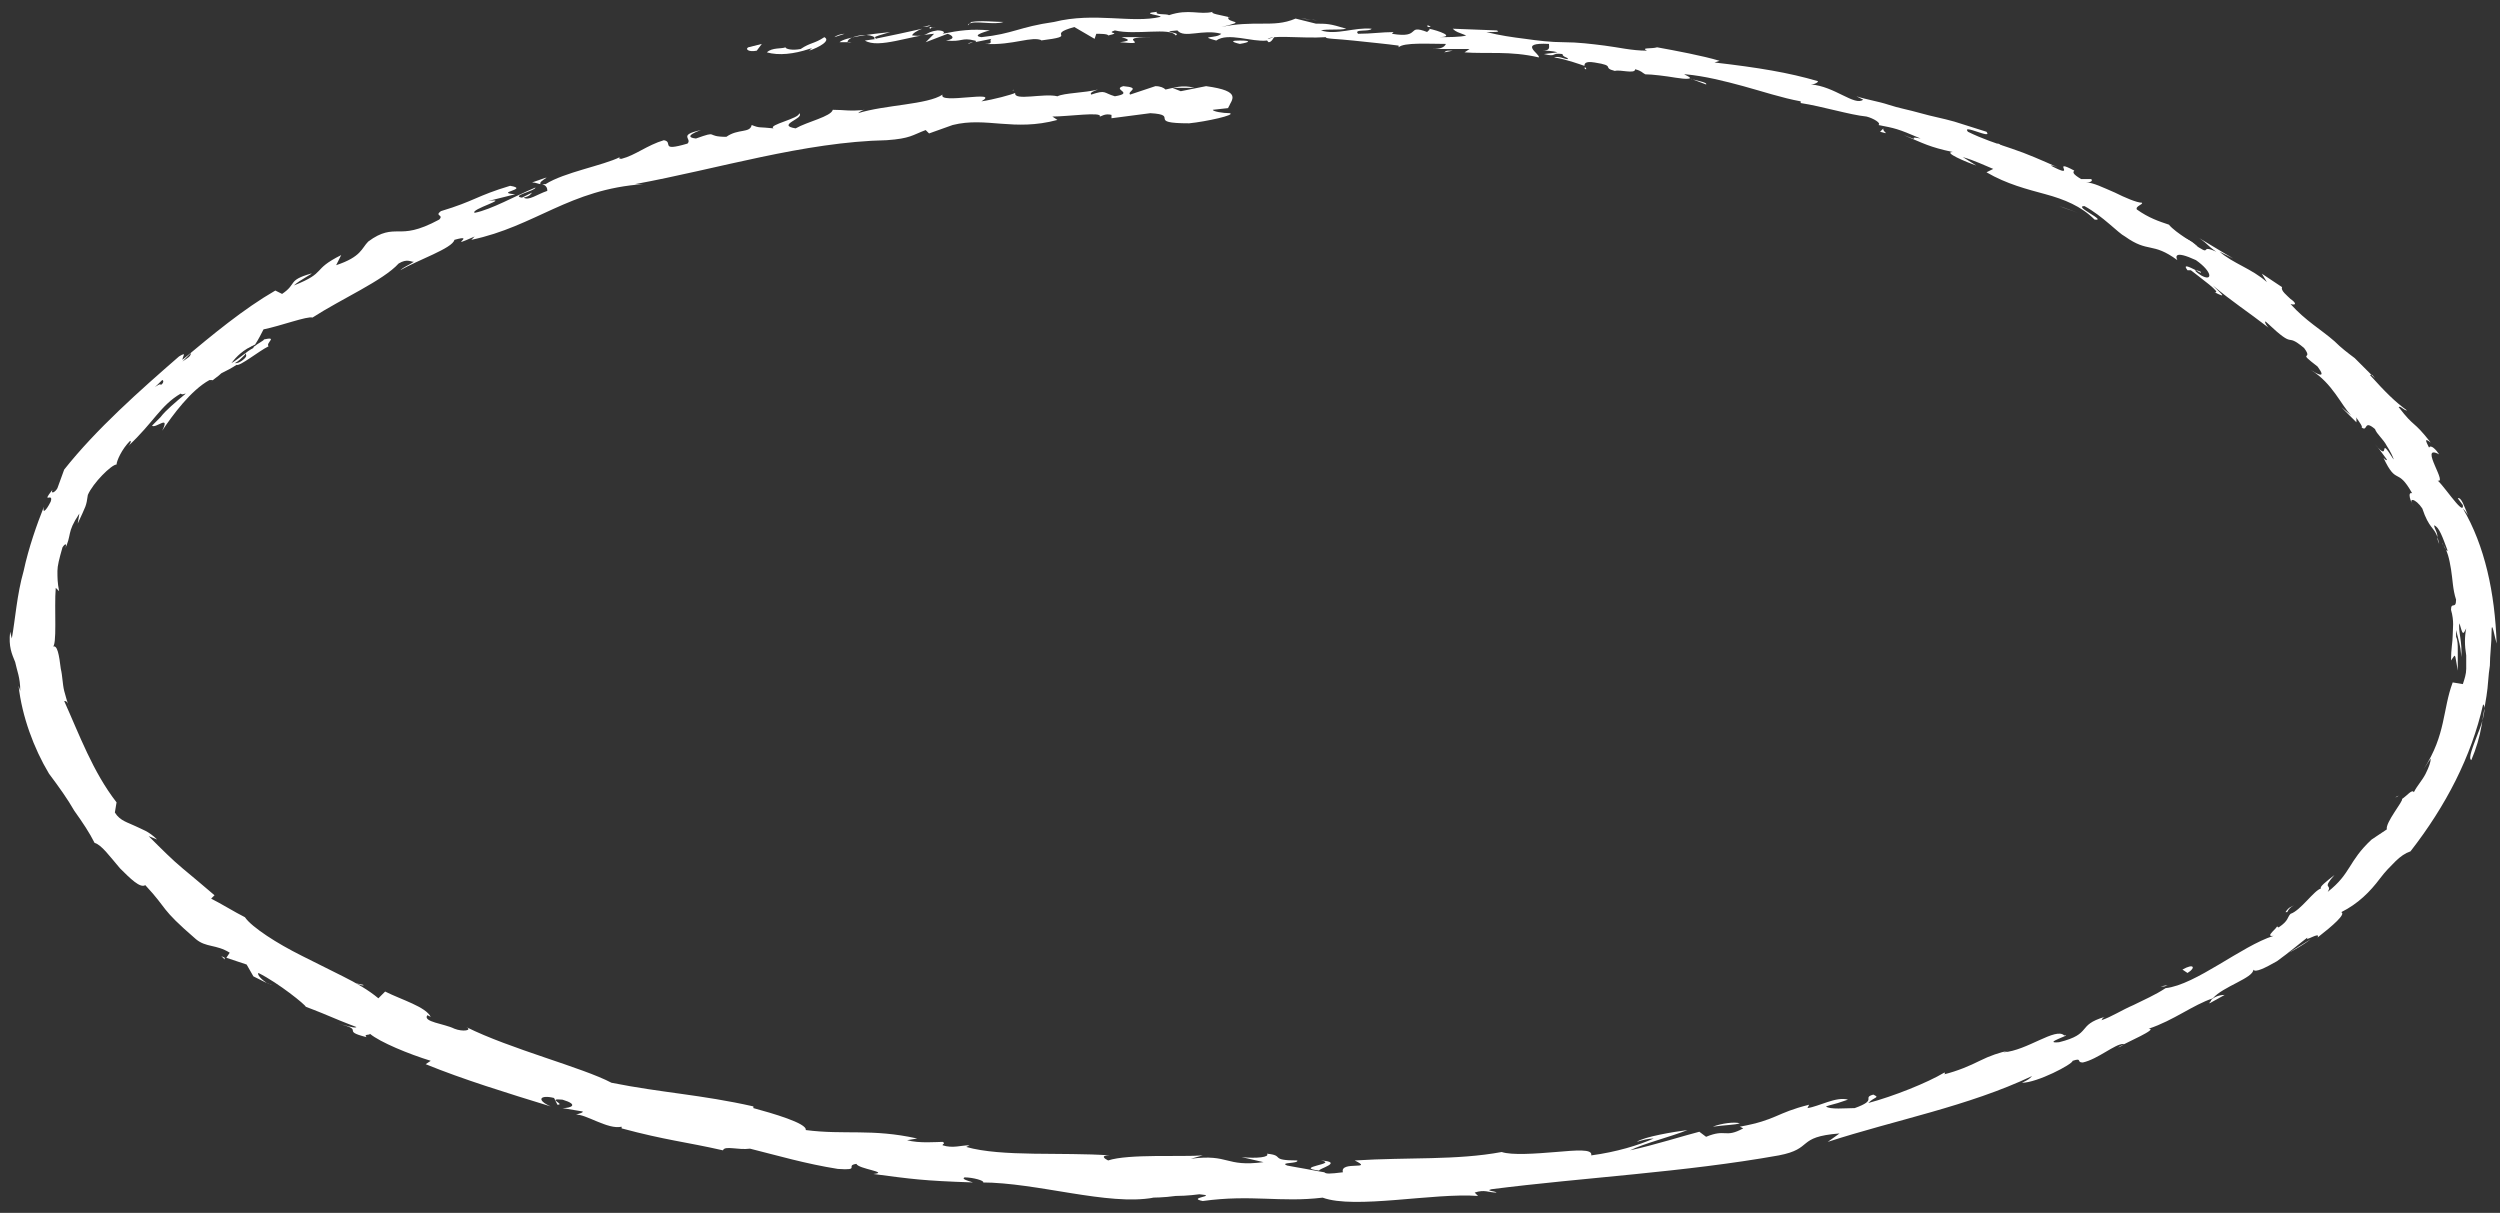 <?xml version="1.0" encoding="utf-8"?>
<!-- Generator: Adobe Illustrator 17.1.0, SVG Export Plug-In . SVG Version: 6.00 Build 0)  -->
<!DOCTYPE svg PUBLIC "-//W3C//DTD SVG 1.1//EN" "http://www.w3.org/Graphics/SVG/1.1/DTD/svg11.dtd">
<svg version="1.1" id="Layer_1" xmlns="http://www.w3.org/2000/svg" xmlns:xlink="http://www.w3.org/1999/xlink" x="0px" y="0px"
	 viewBox="0 0 148 71.8" enable-background="new 0 0 148 71.8" xml:space="preserve">
<rect x="0" y="0" width="148" height="71.8" fill="#333333" stroke="none"/>
<g>
	<g>
		<g>
			<g>
				<g>
					<path fill="#FFFFFF" d="M44.3,2.8c-0.2,0.1,0,0.3,0.5,0.2l0.3-0.4L44.3,2.8z"/>
					<path fill="#FFFFFF" d="M47.9,3c0.6-0.2,1.3-0.6,0.9-0.8c-0.6,0.4-0.8,0.3-1.4,0.7c-0.5,0.1-0.9,0-0.9-0.1
						c-0.2,0.1-0.8,0-1.1,0.3c0.7,0.2,1.6,0.1,2.5-0.2C48.2,2.8,48,2.9,47.9,3z"/>
					<path fill="#FFFFFF" d="M100.2,4.7l-0.3-0.1C100,4.6,100.1,4.7,100.2,4.7z"/>
					<path fill="#FFFFFF" d="M130.3,16.1C130.1,16,130,16,130,16C130.2,16.1,130.3,16.2,130.3,16.1z"/>
					<path fill="#FFFFFF" d="M134.5,19.7c-0.1-0.1-0.2-0.2-0.2-0.2C134.3,19.5,134.4,19.6,134.5,19.7z"/>
					<path fill="#FFFFFF" d="M100.2,4.7l0.8,0.3C101.1,4.9,100.6,4.8,100.2,4.7z"/>
					<path fill="#FFFFFF" d="M55.1,1.5c-0.2,0-0.3,0.1-0.5,0.1C54.8,1.6,54.9,1.6,55.1,1.5C55.1,1.6,55.1,1.6,55.1,1.5z"/>
					<path fill="#FFFFFF" d="M86,3l-0.3,0c-0.1,0-0.2,0.1-0.2,0.1L86,3z"/>
					<path fill="#FFFFFF" d="M75.1,2.5c0.2,0,0.3-0.3,0.4-0.4c-0.1,0.1-0.3,0.2-0.5,0.2C75,2.4,75,2.4,75.1,2.5z"/>
					<path fill="#FFFFFF" d="M57.6,2.5l-0.3,0.1C57.4,2.5,57.6,2.5,57.6,2.5z"/>
					<path fill="#FFFFFF" d="M93.8,4c0,0,0,0.1,0.1,0.1C93.9,4,93.9,4,93.8,4z"/>
					<path fill="#FFFFFF" d="M60,5.3C59.9,5.4,60,5.4,60,5.3C60,5.4,60,5.3,60,5.3z"/>
					<path fill="#FFFFFF" d="M72.8,6.2l-0.2,0c0,0.1,0,0.1,0,0.2L72.8,6.2z"/>
					<path fill="#FFFFFF" d="M141,27C141,27,141,27,141,27C140.8,26.8,140.9,26.9,141,27z"/>
					<path fill="#FFFFFF" d="M78.2,68.7c1.1,0.2-1.7,0.4-0.1,0.6C78,69.2,79.6,68.8,78.2,68.7z"/>
					<path fill="#FFFFFF" d="M55.4,1.5c0.1,0,0.3,0,0.5,0C55.6,1.5,55.5,1.5,55.4,1.5z"/>
					<path fill="#FFFFFF" d="M78.1,69.3L78.1,69.3l0.2,0C78.2,69.3,78.2,69.3,78.1,69.3z"/>
					<path fill="#FFFFFF" d="M141.8,47.2c0.1,0,0.2-0.1,0.2-0.1C142,47.1,142,47.1,141.8,47.2z"/>
					<path fill="#FFFFFF" d="M144.3,31.8l0.1,0.4C144.3,32,144.3,31.9,144.3,31.8z"/>
					<path fill="#FFFFFF" d="M135.8,53.6c-0.2,0.1-0.3,0.1-0.5,0.4c0,0,0.1,0,0.1,0C135.5,53.8,135.6,53.7,135.8,53.6z"/>
					<path fill="#FFFFFF" d="M127.9,58.4c0.1,0,0.1,0,0.2,0c0.1,0,0.2-0.1,0.3-0.1L127.9,58.4z"/>
					<path fill="#FFFFFF" d="M31.5,10.8c0.2,0,0.4,0.1,0.5,0.1C31.8,10.7,33.2,10.2,31.5,10.8z"/>
					<path fill="#FFFFFF" d="M55.1,1.7c0-0.1,0.1-0.1,0.3-0.1c-0.1,0-0.2,0-0.3,0C55,1.6,55,1.7,55.1,1.7z"/>
					<path fill="#FFFFFF" d="M136.8,55.6l-1.3,0.8C135.9,56.2,136.4,55.9,136.8,55.6z"/>
					<path fill="#FFFFFF" d="M16.1,58.3l-0.3-0.1C15.9,58.2,16,58.3,16.1,58.3z"/>
					<path fill="#FFFFFF" d="M131.7,58.9c-0.3,0-0.6,0.1-0.8,0.3c0,0.1-0.1,0.1-0.1,0.2L131.7,58.9z"/>
					<path fill="#FFFFFF" d="M32,10.9L32,10.9L32,10.9z"/>
					<path fill="#FFFFFF" d="M41.5,7.7C40.1,8,41,8.2,40.7,8.5C39,9,39.9,8.4,39.3,8.3c-1,0.3-1.7,0.9-2.5,1.1c-0.1,0-0.2,0-0.1-0.1
						c-1,0.5-3.3,0.9-4.4,1.6c-0.1,0-0.2,0-0.2,0c0.3,0.1,0.3,0.3,0.3,0.4c-0.6,0.2-1.1,0.6-1.4,0.4c0.4-0.1,0.4-0.2,0.5-0.3
						l-0.6,0.3c-0.7-0.1,0.8-0.4,0.8-0.6c-1.2,0.5-2.6,1.3-3.6,1.5c-0.3-0.2,2.2-0.9,0.8-0.7c0,0,0.4-0.1,0.8-0.2
						c0.4-0.1,0.8-0.2,0.8-0.2c-1.3-0.1,0.9-0.3-0.3-0.5c-2,0.6-2.1,0.9-4.1,1.5c-0.4,0.3,0.2,0.2-0.1,0.5c-1.3,0.7-1.9,0.7-2.4,0.7
						c-0.5,0-1,0-1.8,0.6c-0.4,0.4-0.4,0.9-1.9,1.4l0.3-0.6c-1.8,0.9-0.8,1-2.8,1.8c0.3-0.3,1.3-0.8,1-0.7c-1.4,0.4-0.8,0.6-1.7,1.2
						l-0.4-0.2c-1.9,1.1-3.7,2.6-5.5,4.1c0-0.2,0.3-0.5-0.2-0.2c-2.3,2-4.9,4.3-6.8,6.7l-0.4,1.1c-0.1,0.2-0.4,0.4-0.3,0.1
						c-0.7,0.9,0.1,0.1-0.1,0.7c-0.3,0.6-0.5,0.7-0.4,0.3c-0.4,1-0.9,2.4-1.2,3.8c-0.4,1.4-0.5,2.9-0.7,4l-0.1-0.4
						c-0.1,0.9,0.1,1.3,0.3,1.8c0.1,0.5,0.3,0.9,0.3,1.7l-0.1-0.3c0.2,1.8,0.9,3.7,1.8,5.2C3.5,46.6,4,47.3,4.4,48
						c0.5,0.7,0.9,1.3,1.2,1.9C6,50,6.5,50.7,7.1,51.4c0.6,0.6,1.2,1.2,1.5,1c1.4,1.5,0.8,1.3,3,3.2c0.6,0.5,1.2,0.3,2,0.8l-0.2,0.3
						c0,0,0.3,0.1,0.6,0.2c0.3,0.1,0.6,0.2,0.6,0.2l0.4,0.7l0.8,0.4c-0.3-0.2-0.6-0.5-0.5-0.6c1.2,0.6,2.8,1.9,2.8,2
						c0,0,0.8,0.3,1.5,0.6c0.7,0.3,1.5,0.6,1.5,0.6c-0.1,0.1-0.6-0.1-1.1-0.2c1.7,0.4,0.1,0.4,1.7,0.8c-0.2-0.2,0.2-0.1,0.2-0.2
						c0.6,0.5,2.3,1.2,3.6,1.6L25.2,63c2.2,0.9,4.8,1.7,7.4,2.5c-0.9-0.4-0.6-0.7,0.2-0.5l0.2,0.4c0.5,0-0.7-0.4,0.3-0.3
						c1,0.3,0.5,0.5,0,0.5l1.2,0.2c0,0.1-0.2,0.1-0.4,0.2c0.5-0.1,1.9,0.9,2.7,0.7l0,0.1c2.6,0.7,3.8,0.8,6,1.3
						c0.1-0.3,0.9,0,1.6-0.1c1.6,0.4,3.3,0.9,5.2,1.2c1.4,0.1,0.4-0.2,1.1-0.3c0.1,0.3,2,0.5,1,0.6c2.3,0.3,2.9,0.4,5.9,0.5
						c-0.3-0.1-0.7-0.2-0.5-0.3c0.5,0,1.2,0.2,1.1,0.3l-0.1,0c3.3,0,7.5,1.4,10.2,0.9l-0.1,0c0,0,0.7,0,1.4-0.1
						c0.7,0,1.4-0.1,1.4-0.1c1.2,0.1-0.8,0.2,0.2,0.4c2.9-0.4,4.6,0.1,7.1-0.2c1.9,0.7,6.6-0.3,9.2-0.1l-0.2-0.2
						c0.6-0.2,0.8,0,1.3,0c-0.1-0.1-0.7-0.1-0.3-0.2c5.5-0.7,11.4-1,17-2c2.1-0.4,1-1.1,3.6-1.3l-0.7,0.5c4-1.3,8.3-2.1,12.1-3.9
						c-0.2,0.2-0.2,0.2-0.6,0.4c0.9,0,3-1.1,3-1.3c0.6-0.2,0.2,0.1,0.6,0.1c0.9-0.2,1.9-1.1,2.4-1.1c0.1,0-0.2,0.2-0.3,0.2
						c0.5-0.3,2.4-1.1,1.8-1.1c1.5-0.5,2.6-1.4,3.8-1.8c0.6-0.7,2.4-1.2,2.4-1.7c0.1,0.2,0.7-0.1,1.4-0.5c0.7-0.5,1.4-1.1,1.8-1.4
						c-0.2,0.3,0.8-0.4,0.6,0c0.9-0.7,1.7-1.4,1.4-1.5c1-0.5,1.7-1.2,2.3-2c0.3-0.4,0.6-0.7,0.9-1c0.3-0.3,0.6-0.5,0.9-0.6
						c2.1-2.7,3.6-5.6,4.3-8.7c0.2,0.1,0,1-0.3,1.7c-0.3,0.8-0.6,1.5-0.4,1.6c0.3-0.7,0.5-1.4,0.6-2c0.1-0.6,0.2-1.2,0.3-1.8
						c0.1-0.6,0.1-1.2,0.2-1.8c0-0.6,0.1-1.3,0.1-2c0-0.8,0.2,0.4,0.3,0.7c-0.1-3-0.7-5.8-2-8c0,0,0.2,0.2,0.3,0.4
						c-0.2-0.5-0.4-1.1-0.6-1l0.3,0.4c0.1,0.8-1.4-1.6-1.6-1.5c0.9,0.5-1.1-2.2,0.2-1.5c-0.2-0.3-0.5-0.6-0.6-0.4
						c-0.2-0.4-0.3-0.6,0.1-0.3c-1.1-1.4-0.9-0.8-1.9-2.1c0.1-0.1,0.3,0.2,0.5,0.2c-0.7-0.5-1.3-1.1-2.2-2.1c0.1,0,0.1-0.1,0.3,0.2
						c-0.4-0.4-0.8-0.8-1.2-1.2c-0.4-0.3-0.8-0.6-1.2-1c-0.8-0.7-1.7-1.2-2.6-2.2c0.4,0.1,0.3-0.1,0-0.3c-0.2-0.2-0.6-0.5-0.5-0.7
						l-1.2-0.8l0.3,0.5c-0.9-0.8-2-1.1-2.8-1.8l0.8,0.4c0,0-0.5-0.3-1-0.6c-0.5-0.3-1-0.6-1-0.6s0.3,0.2,0.5,0.4
						c0.2,0.2,0.5,0.4,0.5,0.4c-1.1-0.5-0.1,0.4-1.4-0.5c0.3,0.1-1-0.6-1.4-1.1l0,0c-0.6-0.2-1.2-0.4-1.9-0.9
						c-0.1-0.2,0.4-0.3,0.3-0.4c-0.3,0-1-0.3-1.6-0.6c-0.7-0.3-1.3-0.6-1.7-0.6c0.3,0,0.4-0.1,0.3-0.2l-0.6,0
						c-0.5-0.3-0.5-0.4-0.4-0.5c-1.5-0.8,0.3,0.6-1.4-0.3c0.2,0,0.1,0,0.4,0.1c-0.9-0.4-1.8-0.8-2.7-1.1c-0.9-0.3-1.8-0.6-2.6-1
						c-0.4-0.5,1.5,0.5,1.1,0c-0.6-0.2-1.3-0.4-1.9-0.6c-0.7-0.2-1.3-0.3-2-0.5c-0.7-0.2-1.3-0.3-1.9-0.5c-0.6-0.2-1.3-0.3-1.9-0.5
						l0.4,0.2c-0.5,0.4-1.7-0.8-3.1-0.9c0.3,0,0.5-0.2,0.4-0.2c-1.7-0.5-3.5-0.8-6.1-1.1l0.3-0.1c-1-0.3-2.6-0.6-3.7-0.8
						c-0.3,0.1-1,0-0.6,0.2C96.6,3,95.8,2.8,95,2.7c-0.8-0.1-1.6-0.2-2.4-0.2c-0.8,0-1.6-0.1-2.3-0.2c-0.8-0.1-1.5-0.2-2.3-0.4
						c0.4,0,0.9,0,0.6-0.1L86,1.7c0.2,0.2,0.3,0.2,0.8,0.4c-0.3,0.1-1.1,0.1-1.7,0.1c1.2,0,0-0.4-0.5-0.5c0.1,0.1-0.1,0.1-0.1,0.2
						c-1.3-0.5-0.3,0.4-2.1,0.1l0.1-0.1c-0.7,0-1.3,0.1-2.1,0.1c-0.3-0.3,0.7-0.1,0.8-0.3c-1-0.1-2.1,0.4-3,0.1
						c0.4-0.1,1.1,0,1.5-0.1c-1-0.3-1.1-0.3-1.9-0.3l0.1,0L76.3,1l0.4,0.1c-0.7,0.3-1.3,0.3-2,0.3c-0.7,0-1.5,0-2.4,0.2
						c1.7-0.4,0.3-0.2,0.4-0.6c-0.4-0.1-1.1-0.2-0.9-0.3c-0.8,0.2-1.4-0.2-2.6,0.2c-0.1-0.1-0.9,0-0.7-0.2c-1.1,0.1,0.3,0.2,0.2,0.3
						c-1.7,0.4-3.9-0.3-6.3,0.3c-2.1,0.3-2.4,0.7-4.3,0.9c-0.7-0.1,0.5-0.4,0.5-0.4c-1.1-0.1-1.8,0-2.8,0.2c0.2-0.1,0-0.2-0.3-0.2
						c-0.8,0.1-0.5,0.4-1.5,0.3C54,2,54.3,1.8,54.6,1.7c-0.9,0.2-1.8,0.4-2.8,0.6c-0.3-0.1,0.6-0.3,0.9-0.4C51.7,2,50,2.2,49.7,2.5
						l0.7,0c-0.4,0.1-0.2-0.2,0.1-0.3c0.9-0.3,1.3,0,1.4,0.1l-0.7,0.1c0.8,0.5,2.7-0.3,4.1-0.4l-0.5,0.5L56.1,2
						c0.3,0.1,0.5,0.3-0.1,0.4c1,0.1,0.9-0.2,1.7,0c0.1,0,0.1,0.1,0,0.1l1-0.2c-0.2,0.1,0.2,0.3-0.4,0.3c1.7,0.1,2.8-0.5,3.4-0.2
						l-0.1,0c2.4-0.3,0.2-0.3,2-0.8l1.2,0.7L64.9,2c0.2,0,0.7,0,0.7,0.1C66.5,1.9,65.4,2,66,1.8c1.2,0.3,3.3-0.2,3.6,0.3
						c0.4-0.2-1.1-0.2,0.1-0.3c0.4,0.5,1.5-0.1,2.6,0.2c-0.3,0.3-1.4,0.1-0.3,0.4c0.7-0.5,2.1,0.1,3,0c0-0.4,2-0.1,3.5-0.2
						c-0.1,0.1,0.7,0.1,1.6,0.2c0.9,0.1,2,0.2,2.7,0.3l0,0.1c0.3-0.3,1.8-0.2,2.8-0.2c-0.1,0.2-0.3,0.3-0.8,0.3c0,0,0.3,0,0.5,0
						c0.3,0,0.5,0,0.5,0C86,2.9,86.3,2.9,87,2.9l-0.3,0.2c1.3,0.1,2.7-0.1,4.4,0.3c0.1-0.2-1.3-0.9,0.6-0.8C91.7,2.8,91.8,3,91.3,3
						c0.2,0,0.6,0,0.9,0.1l-0.8,0.1c0.8,0.2,0.4-0.1,1.1,0c0,0.2,0.4,0.2,0.3,0.3c-0.2,0-0.5-0.2-0.8-0.1c0.7,0.1,1.5,0.4,1.8,0.5
						c0-0.1,0-0.3,0.6-0.2c1.3,0.2,0.4,0.3,1.2,0.5c0.3-0.1,1.2,0.2,1.2-0.1c0.4,0.1,0.4,0.2,0.6,0.3c0.4,0,1.2,0.1,1.8,0.2
						c0.6,0.1,1.1,0.1,0.7-0.1l-0.2-0.1c0,0,0.1,0,0.1,0c0,0,0,0,0,0l0,0c1.1,0.1,2.3,0.4,3.4,0.7c1.1,0.3,2.3,0.7,3.4,0.9l0,0.1
						c1.3,0.2,2.9,0.7,3.9,0.8c0.4,0.1,0.9,0.4,0.7,0.5c1,0.2,1.1,0.2,2.5,0.8c-1-0.2,0.3,0.3-1-0.2c1.2,0.5,1.5,0.7,2.9,1
						C115,9,116.4,9.6,117,9.8l-0.8-0.5c0.7,0.2,1.3,0.5,1.8,0.7l-0.4,0.2c1.2,0.7,2.4,1,3.5,1.3c1.1,0.3,2.1,0.7,2.9,1.5
						c0.8,0.1-1.3-0.8-0.6-0.8c1.1,0.6,2,1.6,2.4,1.8c1.4,1,1.6,0.3,3.1,1.4c-0.1-0.2-0.2-0.6,1.1,0c1,0.7,1,1.3,0.3,0.9
						c-0.3-0.2-0.4-0.3-0.3-0.3c-0.4-0.2-0.8-0.4-0.5,0l0.2,0c0.5,0.4,1.9,1.4,1.4,1.3c0.8,0.4,0.4,0.1-0.1-0.4c1.2,1,2,1.5,3.3,2.5
						c-0.2-0.2-0.3-0.5-0.1-0.3c1.8,1.7,1,0.5,2.2,1.5c0.6,0.8-0.5,0.1,0.8,1.1c0.6,0.8-0.1,0.4-0.4,0.2c1.3,0.8,1.8,2.1,2.4,2.7
						l-0.6-0.5c0.3,0.3,0.6,0.6,0.9,0.9c0,0,0-0.1,0-0.2c0-0.1-0.1-0.2-0.1-0.2c0.3,0.4,0.5,0.7,0.4,0.7c0.4,0.3,0.1-0.5,0.8,0.1
						c0.1,0.3,0.5,0.6,0.7,1c0.2,0.3,0.4,0.7,0.4,0.8c-1-1.6-0.1,0.3-1.1-0.9c0.2,0.2,0.4,0.5,0.7,0.9c0,0.1-0.1,0-0.2-0.1
						c0.8,1.7,0.8,0.5,1.7,2.1c-0.3-0.1-0.1,0.5,0.1,0.8c-0.4-0.6,0.1-0.5,0.5,0.1c0.4,1.2,0.7,1.1,0.9,1.7c0,0,0-0.2-0.1-0.4
						c-0.1-0.2-0.1-0.3-0.1-0.3c0.3,0.1,0.5,0.7,0.8,1.5c-0.1,0.1-0.4-0.7-0.3-0.4c0.3,0.4,0.4,0.9,0.5,1.5c0.1,0.6,0.1,1.2,0.3,1.8
						c0,0.6-0.3,0.1-0.3,0.6c0.2,0.7,0.1,1.1,0.1,1.5c0,0.4-0.1,0.8-0.1,1.5c0.3-0.4,0.2-0.5,0.4,0.6c0,0,0-0.6,0-1.2
						c0-0.3,0-0.6-0.1-0.8c0-0.2,0-0.4,0-0.4s0.1,0.4,0.2,0.8c0.1,0.4,0.1,0.8,0.1,0.8c0.1-0.8-0.2-1.6-0.1-2
						c0.2,0.7,0.2,0.7,0.4,0.3c-0.1,0.5-0.1,1,0,1.6c0,0.3,0,0.5,0,0.8c0,0.3-0.1,0.6-0.2,0.9l-0.6-0.1c-0.6,1.6-0.4,3.1-1.7,5.1
						l0.4-0.6c0,0.2-0.1,0.5-0.3,0.9c-0.2,0.4-0.5,0.7-0.7,1.1c-0.1-0.2-0.4,0.2-0.7,0.4c0.1,0.1-1,1.4-0.9,1.8l-0.9,0.6
						c-1.4,1.3-1.2,2-2.6,3.1c0.3-0.5-0.4-0.1,0.4-1c-0.5,0.4-0.9,0.7-0.8,0.8c-0.4,0.1-1.2,1.3-1.8,1.5c-0.2,0.2-0.1,0.4-0.7,0.8
						c-0.1,0-0.1-0.1-0.1-0.1c0.1,0.1-0.8,0.7-0.2,0.6c-1.9,0.6-4.6,2.9-6.4,3.1c-0.6,0.4-1.3,0.7-1.9,1c-0.7,0.3-1.3,0.7-1.9,0.9
						c0.1-0.1,0-0.1,0.2-0.2c-1.7,0.5-0.7,1-2.7,1.5c-1.1,0.1,0.9-0.5,0.3-0.4c-0.5-0.5-2.2,0.9-3.6,1l0.3-0.1
						c-0.5,0.1-1.1,0.3-1.7,0.6c-0.6,0.3-1.3,0.6-2.1,0.8c0,0,0.1-0.1,0-0.1c-1,0.6-3,1.4-4.5,1.8c0.4-0.4,0.7-0.3,0.3-0.5
						c-0.7,0.2,0.3,0.3-1.1,0.8c-0.5,0-1.5,0.1-1.7-0.1c0,0,0.3-0.1,0.7-0.2c0.3-0.1,0.6-0.2,0.6-0.2c-0.7-0.2-1.7,0.4-2.4,0.5
						l0.1-0.2c-2,0.5-1.9,0.9-4.1,1.3l0.2,0.1c-1.1,0.6-1,0-2.2,0.5l-0.4-0.3c-0.8,0.2-2.7,0.8-4.1,1.1c0.8-0.4,2.4-0.8,3.4-1.2
						c-0.8,0.1-2.6,0.4-3,0.7c0.3-0.1,0.7-0.2,1-0.2c-0.9,0.4-2.2,0.8-3.7,1c0.1-0.4-0.9-0.3-2.1-0.2c-1.2,0.1-2.6,0.2-3.2,0
						c-2.7,0.5-5.5,0.3-8.7,0.5c1.2,0.6-0.9,0-0.7,0.7c-0.8,0.1-1,0.1-1.1,0c0,0-0.6-0.1-1.1-0.2c-0.6-0.1-1.1-0.2-1.1-0.2
						c-0.5-0.2,0.7-0.1,0.6-0.3c-1.7,0-0.7-0.3-1.8-0.4c0.2,0.2-0.6,0.3-1.5,0.2l1.3,0.3c-2.3,0.3-2-0.5-4.3-0.2l0.7-0.2
						c-1.2,0.1-4.4-0.1-5.6,0.3c-0.2-0.1-0.5-0.3,0.1-0.3c-2.8-0.2-6.4,0.1-8.5-0.5l0.2-0.1c-0.5,0-1,0.2-1.6,0c0-0.1,0.2-0.1,0-0.2
						c-0.3,0-1.4,0.1-2.1-0.1l0.6-0.1c-2.7-0.6-4.3-0.2-6.6-0.5c0.1-0.4-2-1-3.1-1.3l0-0.1c-3.1-0.7-5.4-0.8-8.4-1.4
						c-1.7-0.9-6-2-8.6-3.3c0.4,0.2-0.2,0.3-0.7,0.1c-0.6-0.3-1.9-0.4-1.6-0.8l0.2,0.1c-0.3-0.6-1.7-1-2.7-1.5l-0.4,0.4
						c-0.6-0.5-1.3-0.9-2.1-1.3c-0.8-0.4-1.6-0.8-2.4-1.2c-0.8-0.4-1.5-0.8-2.1-1.2c-0.6-0.4-1.1-0.8-1.3-1.1
						c-0.6-0.3-1.4-0.8-2-1.1l0.2-0.2c-0.7-0.6-1.3-1.1-1.9-1.6c-0.6-0.5-1.2-1.1-2-1.9l0.5,0.2c-0.5-0.5-0.9-0.6-1.3-0.8
						c-0.4-0.2-0.9-0.3-1.2-0.8l0.1-0.6c-1.4-1.8-2.2-4-3.1-6c0.1,0,0.2,0,0.3,0.4c-0.1-0.3-0.2-0.6-0.3-1c-0.1-0.4-0.1-0.9-0.2-1.3
						c-0.1-0.8-0.2-1.5-0.5-1.3c0.3,0,0.1-2.3,0.2-3.5l0.2,0.2c-0.1-0.5-0.1-0.8-0.1-1.2c0-0.3,0.1-0.7,0.3-1.4
						c0.2-0.3,0.3-0.2,0.1,0.2c0.5-1,0.1-1,0.9-2.2l-0.1,0.6c0.5-1.1,0.5-1,0.6-1.7c0.3-0.7,1.4-1.8,1.7-1.8c0-0.2,0.3-0.9,0.8-1.4
						c0.1,0,0,0.2-0.1,0.3c1.5-1.4,1.9-2.4,3.1-3.1c0.1,0.1,0.2,0,0.3,0c-0.6,0.5-1.2,1-1.5,1.4c-0.4,0.4-0.6,0.6-0.5,0.5
						c0.2,0.2,1.1-0.7,0.6,0.3c0.6-0.9,1.7-2.4,2.8-3c0.1,0,0.1,0,0.2,0l-0.1,0.1c0.2-0.2,0.4-0.3,0.6-0.5c0.4-0.2,0.6-0.3,0.9-0.5
						c0.2,0.1,1.3-0.8,1.9-1.1c-0.2-0.2,0.6-0.6-0.3-0.4c0.1,0-0.1,0.1-0.4,0.3c-0.1,0.1-0.2,0.1-0.2,0.2c0,0,0,0,0,0
						c-0.4,0.2-0.8,0.6-1.3,0.9c0.3-0.4,0.7-0.8,1.4-1.1c0.2-0.3,0.4-0.7,0.5-0.9c1-0.2,2.6-0.8,2.9-0.7c1.7-1.1,4.2-2.2,5.1-3.2
						c0.5-0.3,0.7-0.1,0.9-0.1c-0.3,0.2-0.6,0.3-0.8,0.5c1-0.6,3.1-1.3,3.2-1.8c1.4-0.4-0.6,0.6,1.2-0.2l-0.2,0.2
						c3.8-0.8,5.8-3,10.2-3.3c-0.3,0-0.5,0-0.5,0c4.9-0.9,10-2.5,14.9-2.6c1.4-0.1,1.5-0.3,2.3-0.6L55,7.9l1.4-0.5
						c2-0.5,3.6,0.4,6.2-0.3l-0.3-0.2c0.9,0,3-0.3,2.8,0c0.1,0,0.3-0.2,0.7-0.1l0,0.2l2.3-0.3c1.8,0.1-0.3,0.6,2.3,0.6
						c1-0.1,2.8-0.5,2.4-0.6c-0.4,0-1-0.1-1-0.2l0.9-0.1c0.2-0.5,0.9-1-1.3-1.3l-1.5,0.3l-0.5-0.2l1.3,0c-0.7-0.2-1.2,0-1.7,0.1
						c-0.1-0.1-0.3-0.2-0.6-0.2l-1.5,0.5c-0.2-0.2,0.7-0.4-0.4-0.5c-0.7,0.2,0.7,0.4-0.5,0.6c-0.7-0.2-0.5-0.4-1.4-0.1
						c-0.1-0.1,0.1-0.2,0.4-0.3c-0.8,0.2-2,0.2-2.4,0.4c-0.8-0.2-2.6,0.3-2.5-0.2c-0.2,0.1-1.3,0.4-2,0.5c1.2-0.7-2.6,0.2-2.3-0.4
						c-0.9,0.6-3.4,0.6-5,1.1c0.1-0.1,0.3-0.2,0.4-0.2c-0.9,0.1-1.2,0-1.9,0c-0.1,0.4-1.5,0.7-2.2,1.1c-1.2-0.2,0.6-0.6,0.2-0.9
						c0.1,0.3-1.9,0.7-1.5,0.9c-0.9-0.1-0.8,0-1.3-0.2c-0.1,0.5-0.8,0.2-1.5,0.7c-1.3,0-0.4-0.4-1.8,0.1C40.3,8.1,41.5,7.7,41.5,7.7
						z M10.8,21.4L10.8,21.4c0.2-0.2,0.4-0.4,0.5-0.5C11.3,21.1,11.1,21.2,10.8,21.4z M8.7,23.3c0.3-0.2,0.6-0.5,0.9-0.8
						c0.1,0,0.1,0.2-0.1,0.3C9.6,22.6,9,23,8.7,23.3z M14.5,21.2c-0.3,0.3-0.5,0.3-0.6,0.3c0.2-0.1,0.4-0.3,0.6-0.5c0,0,0,0,0-0.1
						C14.6,21,14.6,21.1,14.5,21.2z"/>
					<path fill="#FFFFFF" d="M15,20.4c0,0,0.1-0.1,0.1-0.1c-0.1,0-0.2,0.1-0.3,0.1c0,0.1-0.1,0.1-0.1,0.2
						C14.8,20.5,14.9,20.5,15,20.4z"/>
					<path fill="#FFFFFF" d="M99.9,4.6L99.9,4.6C99.9,4.6,99.8,4.5,99.9,4.6C99.8,4.5,99.8,4.6,99.9,4.6z"/>
					<polygon fill="#FFFFFF" points="13.3,56.8 13.3,56.7 13.1,56.6 					"/>
					<path fill="#FFFFFF" d="M84.7,1.6c0,0-0.1-0.1-0.2-0.1C84.5,1.6,84.5,1.6,84.7,1.6z"/>
					<path fill="#FFFFFF" d="M78,1.2L77,1.1C77.4,1.1,77.7,1.2,78,1.2z"/>
					<path fill="#FFFFFF" d="M72.8,1c-0.1,0-0.1,0.1-0.1,0.1l0,0L72.8,1z"/>
					<path fill="#FFFFFF" d="M145.9,30.7c0,0.1,0.1,0.1,0.1,0.2C146.2,31.3,146.1,31,145.9,30.7z"/>
					<path fill="#FFFFFF" d="M128.4,13.7c0.2,0.1,0.5,0.2,0.7,0.3C128.7,13.8,128.5,13.6,128.4,13.7z"/>
					<path fill="#FFFFFF" d="M137,55.5L137,55.5c0,0-0.1,0.1-0.1,0.1L137,55.5z"/>
					<path fill="#FFFFFF" d="M130.1,14.6c-0.3-0.3-0.7-0.5-1-0.6C129.4,14.2,129.8,14.5,130.1,14.6z"/>
					<path fill="#FFFFFF" d="M50.5,1.9l-0.2,0c0,0,0,0,0,0L50.5,1.9z"/>
					<path fill="#FFFFFF" d="M50.2,2L50,2C50.1,2,50.2,2,50.2,2z"/>
					<path fill="#FFFFFF" d="M49.4,2.2L50,2C49.8,2,49.5,2.1,49.4,2.2z"/>
					<path fill="#FFFFFF" d="M57.3,1.5l0.1-0.1C57.4,1.4,57.3,1.4,57.3,1.5z"/>
					<path fill="#FFFFFF" d="M59.4,1.3c-0.5,0-1.3-0.1-1.9,0l-0.1,0.1C57.7,1.2,58.9,1.5,59.4,1.3z"/>
					<path fill="#FFFFFF" d="M68.1,2.2l-1.7,0c0.3,0.1,0.7,0.2-0.1,0.3C68.4,2.7,65.8,2.2,68.1,2.2z"/>
					<path fill="#FFFFFF" d="M73.4,2.4c-0.9,0,0,0.2,0,0.2C74,2.5,74.1,2.4,73.4,2.4z"/>
					<path fill="#FFFFFF" d="M111.5,7.6l-0.2,0.2C112,8,111.4,7.8,111.5,7.6z"/>
					<polygon fill="#FFFFFF" points="118.9,8.9 118.3,8.5 117.9,8.6 					"/>
					<polygon fill="#FFFFFF" points="122.2,12.3 121.9,12.2 123,12.6 					"/>
					<path fill="#FFFFFF" d="M129.2,57.4l0.3,0.2C130,57.3,129.9,57,129.2,57.4z"/>
					<path fill="#FFFFFF" d="M103,66.5c-0.3-0.1-1.1,0-1.6,0.2C102.1,66.6,102.7,66.6,103,66.5z"/>
					<path fill="#FFFFFF" d="M21,58.2l0.5,0.1C21.6,58.4,21.3,58.3,21,58.2c-0.2-0.1-0.4-0.2-0.4-0.2L21,58.2z"/>
				</g>
			</g>
		</g>
	</g>
</g>
</svg>
